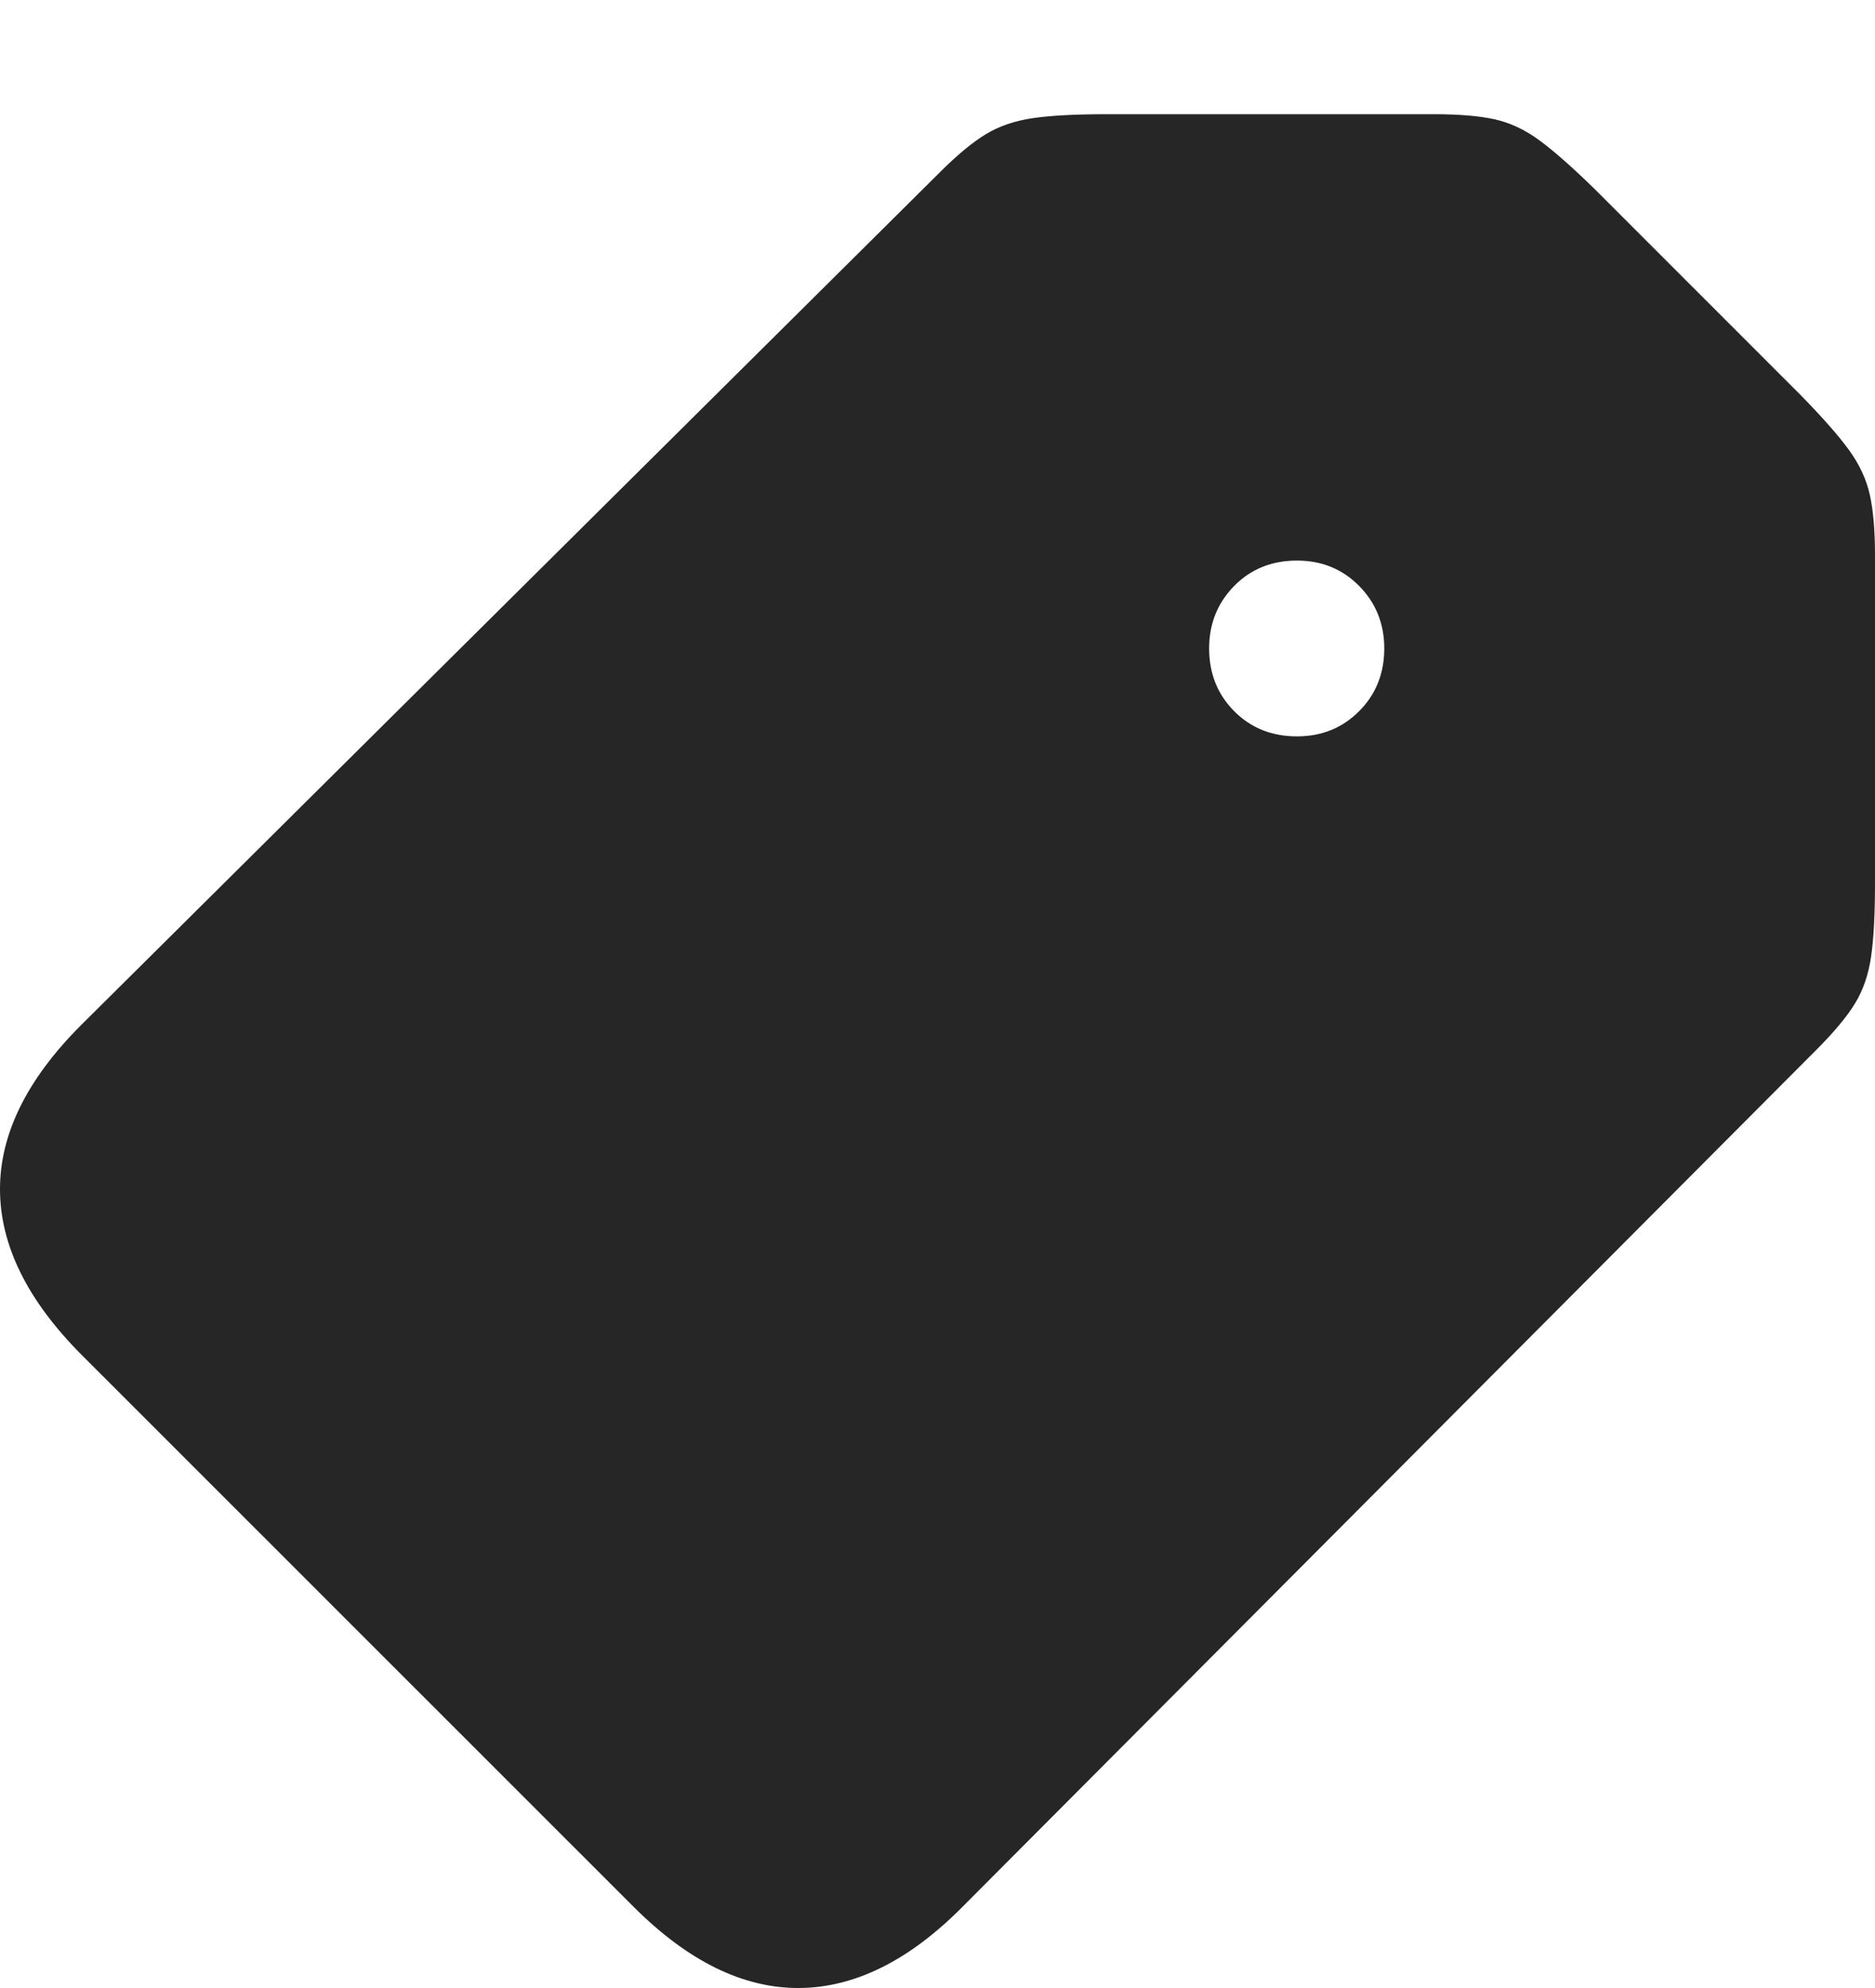 <?xml version="1.0" encoding="UTF-8"?>
<!--Generator: Apple Native CoreSVG 175-->
<!DOCTYPE svg
PUBLIC "-//W3C//DTD SVG 1.1//EN"
       "http://www.w3.org/Graphics/SVG/1.1/DTD/svg11.dtd">
<svg version="1.1" xmlns="http://www.w3.org/2000/svg" xmlns:xlink="http://www.w3.org/1999/xlink" width="21.198" height="22.47">
 <g>
  <rect height="22.47" opacity="0" width="21.198" x="0" y="0"/>
  <path d="M10.881 21.553L20.536 11.865Q20.837 11.564 20.973 11.34Q21.11 11.116 21.154 10.811Q21.198 10.507 21.198 9.989L21.198 6.271Q21.198 5.859 21.14 5.595Q21.082 5.331 20.903 5.085Q20.723 4.838 20.352 4.46L18.029 2.137Q17.651 1.768 17.405 1.587Q17.16 1.406 16.896 1.348Q16.632 1.291 16.22 1.291L12.499 1.291Q11.984 1.291 11.679 1.335Q11.373 1.379 11.145 1.517Q10.918 1.655 10.627 1.946L0.914 11.589Q-0.004 12.508 1.97865e-05 13.448Q0.004 14.389 0.917 15.308L7.169 21.558Q8.088 22.474 9.032 22.47Q9.977 22.465 10.881 21.553ZM14.664 8.323Q14.235 8.323 13.953 8.038Q13.67 7.753 13.67 7.329Q13.67 6.911 13.953 6.623Q14.235 6.336 14.664 6.336Q15.082 6.336 15.366 6.623Q15.65 6.911 15.65 7.329Q15.65 7.753 15.366 8.038Q15.082 8.323 14.664 8.323Z" fill="rgba(0,0,0,0.85)"/>
 </g>
</svg>
